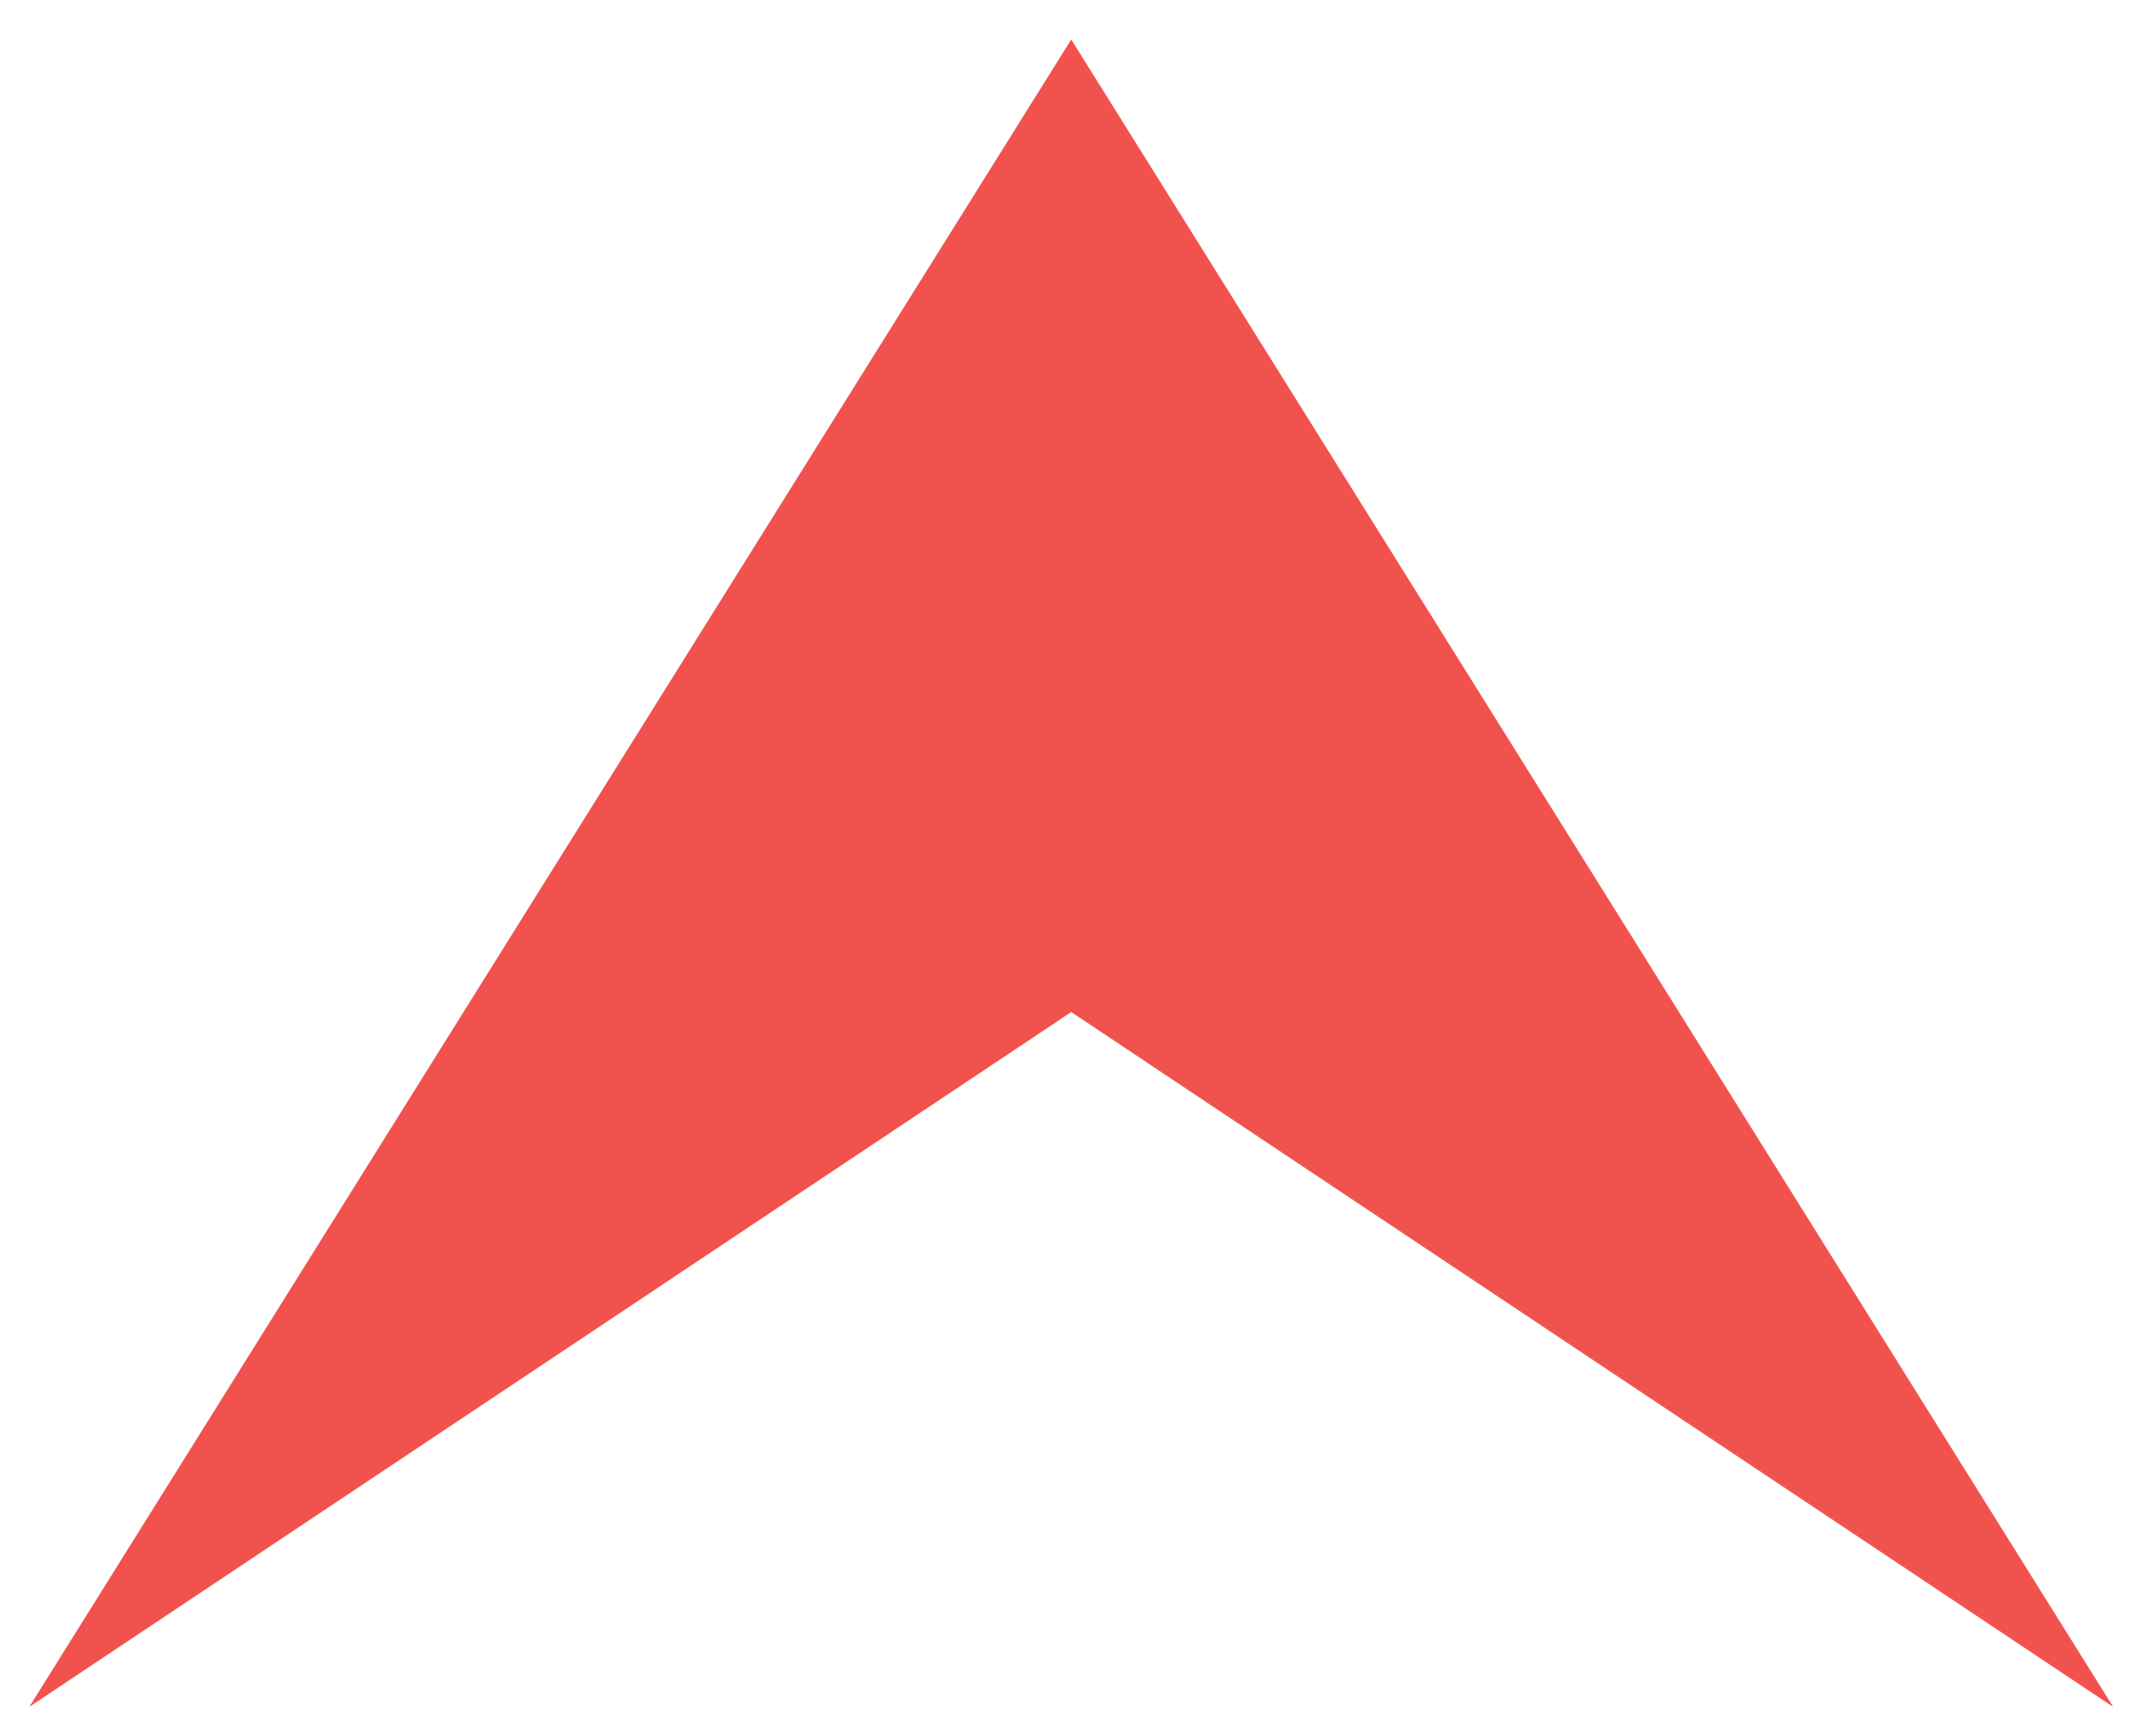 <?xml version="1.0" encoding="utf-8"?>
<!-- Generator: Adobe Illustrator 17.0.0, SVG Export Plug-In . SVG Version: 6.00 Build 0)  -->
<!DOCTYPE svg PUBLIC "-//W3C//DTD SVG 1.1//EN" "http://www.w3.org/Graphics/SVG/1.1/DTD/svg11.dtd">
<svg version="1.1" id="Layer_1" xmlns="http://www.w3.org/2000/svg" xmlns:xlink="http://www.w3.org/1999/xlink" x="0px" y="0px"
	 width="14.531px" height="11.775px" viewBox="0 175.35 14.531 11.775" enable-background="new 0 175.35 14.531 11.775"
	 xml:space="preserve">
<title></title>
<g id="_04-Arrow-direction-pointer">
	<polygon fill="#F1524E" points="0.199,186.928 7.267,175.618 14.335,186.928 7.267,182.215 	"/>
</g>
</svg>
